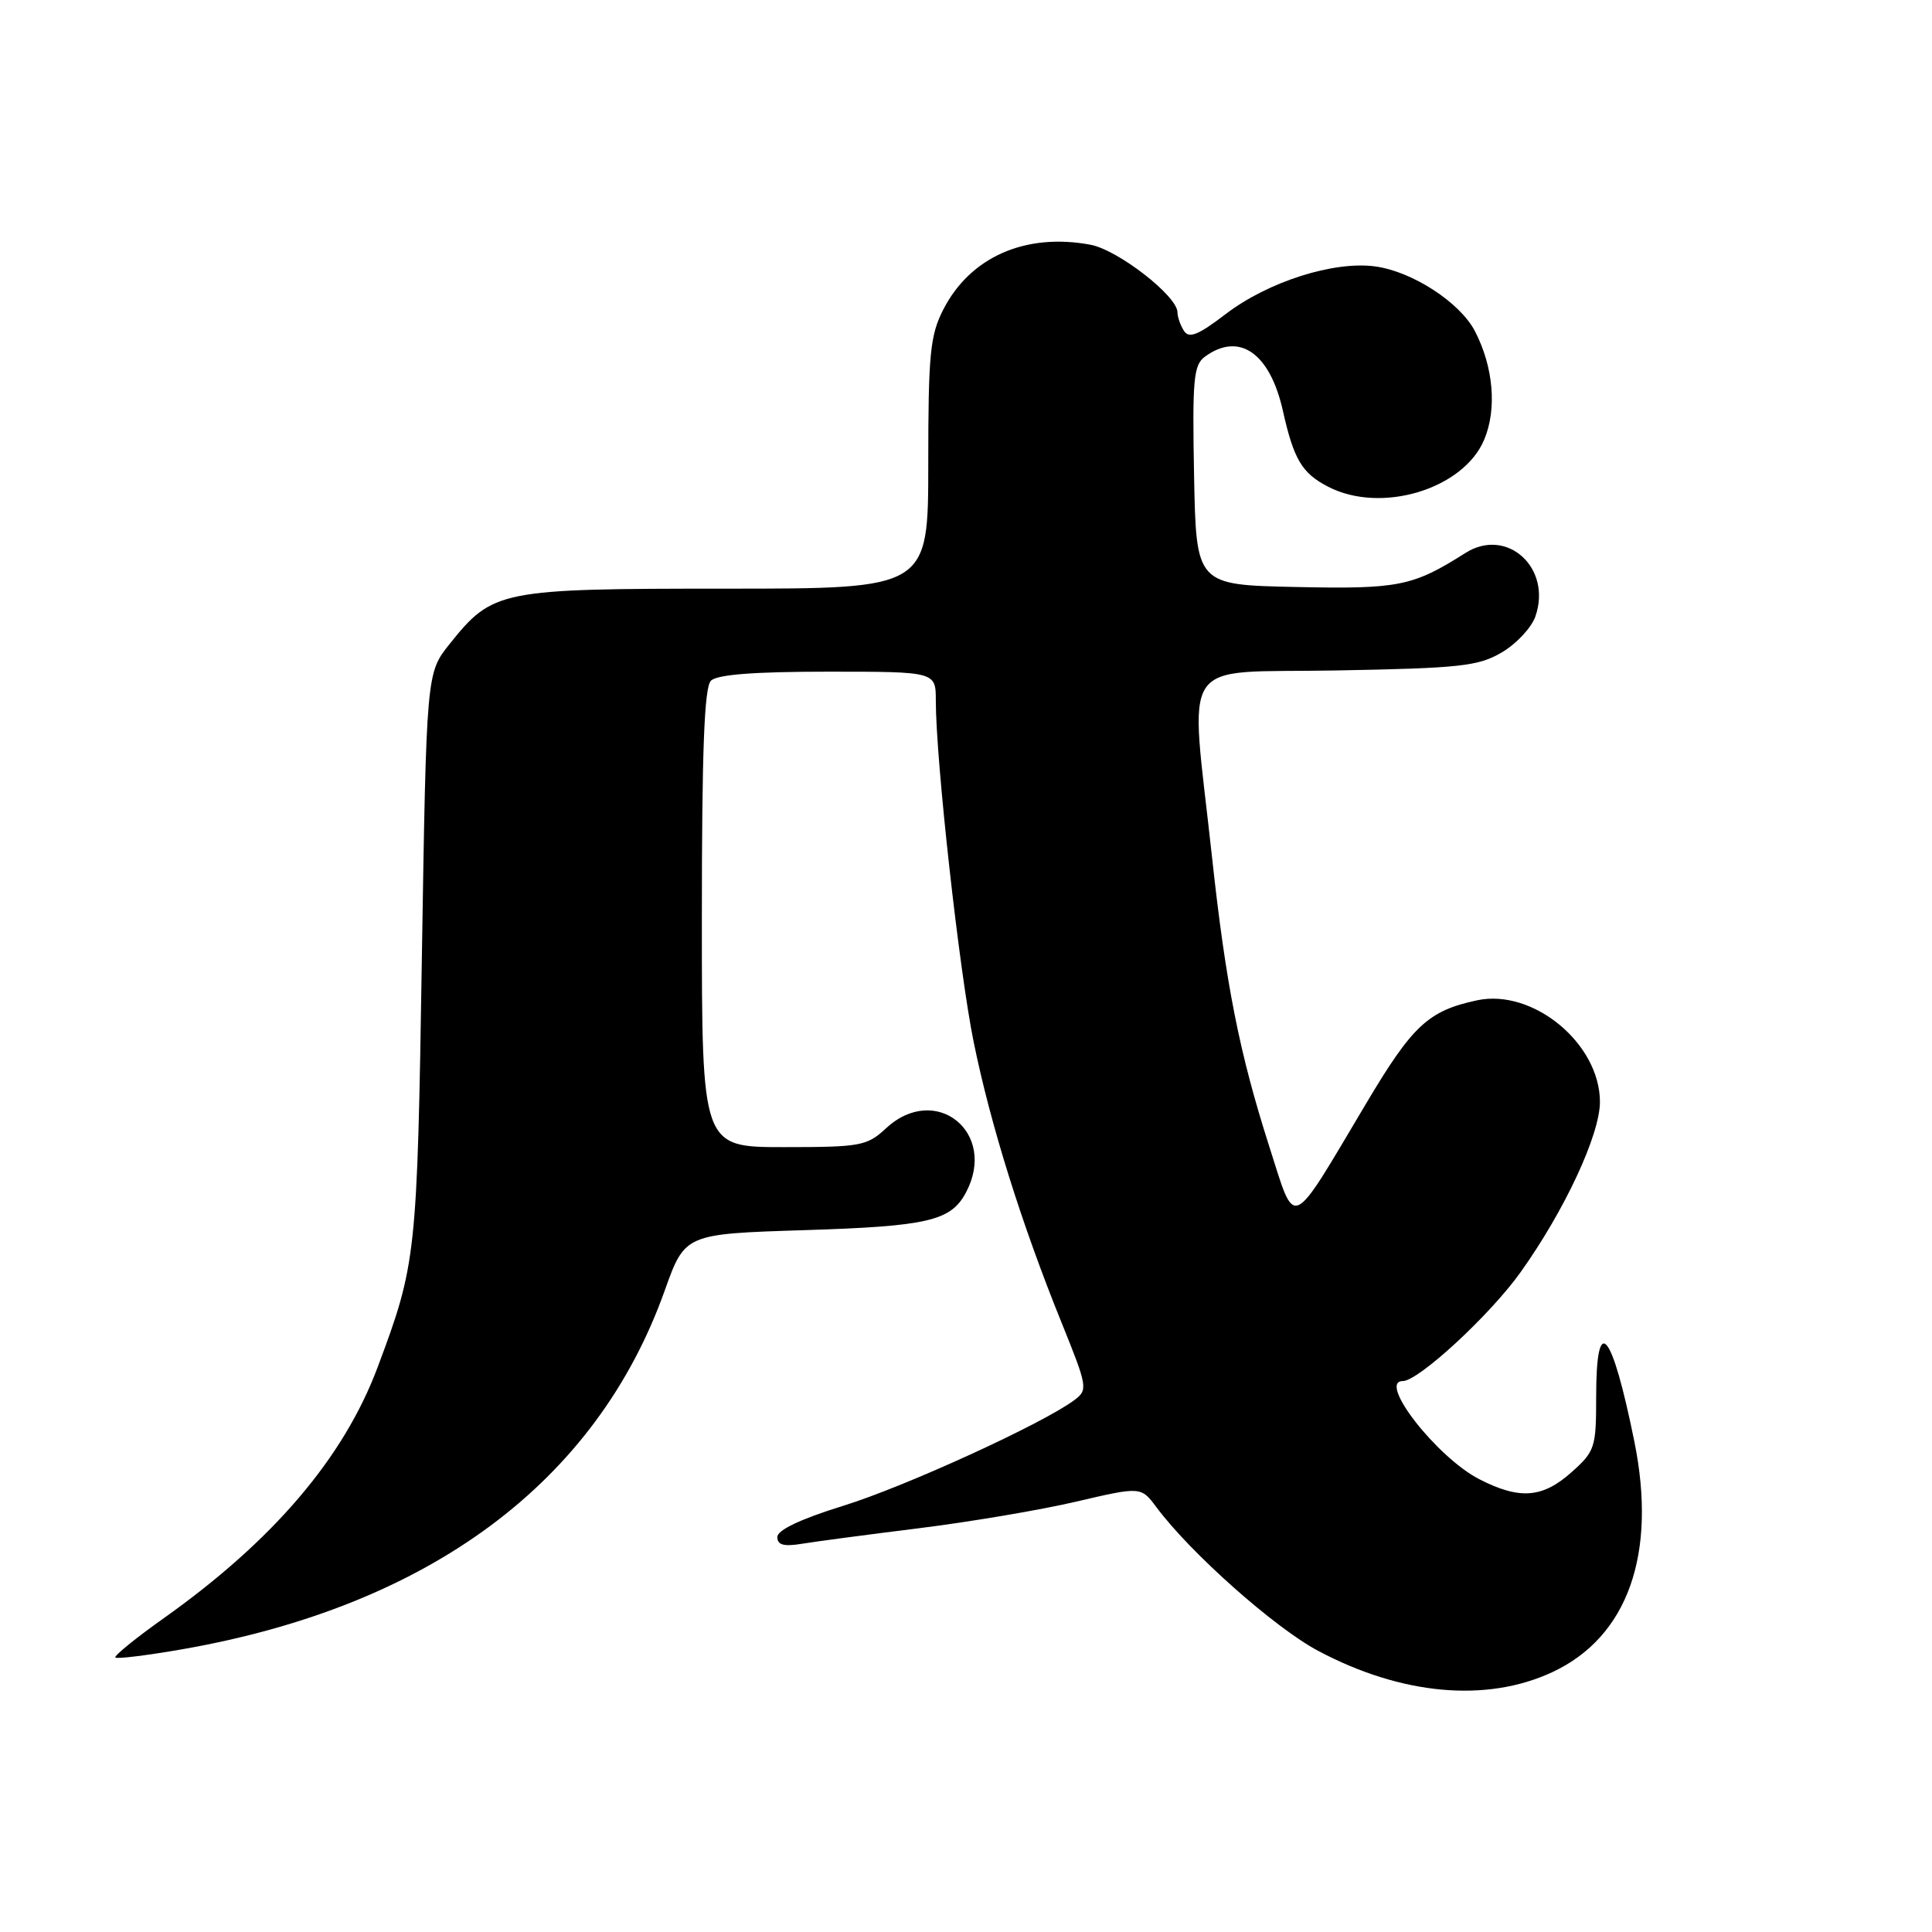 <?xml version="1.0" encoding="UTF-8" standalone="no"?>
<!DOCTYPE svg PUBLIC "-//W3C//DTD SVG 1.1//EN" "http://www.w3.org/Graphics/SVG/1.1/DTD/svg11.dtd" >
<svg xmlns="http://www.w3.org/2000/svg" xmlns:xlink="http://www.w3.org/1999/xlink" version="1.1" viewBox="0 0 256 256">
 <g >
 <path fill="currentColor"
d=" M 205.69 221.57 C 215.68 216.91 219.59 205.94 216.56 191.01 C 213.57 176.22 211.50 173.80 211.50 185.09 C 211.50 191.82 211.34 192.31 208.23 195.08 C 204.40 198.50 201.37 198.74 196.05 196.02 C 190.42 193.15 182.49 183.00 185.87 183.00 C 187.96 183.00 197.43 174.26 201.48 168.58 C 207.32 160.40 212.00 150.35 212.00 146.00 C 211.99 138.27 203.12 130.95 195.70 132.55 C 189.24 133.94 187.18 135.86 181.00 146.25 C 170.80 163.39 171.73 162.98 168.19 151.93 C 164.22 139.51 162.43 130.46 160.59 113.50 C 157.66 86.45 155.81 89.23 177.00 88.84 C 193.49 88.54 195.88 88.28 198.99 86.45 C 200.92 85.32 202.92 83.18 203.44 81.70 C 205.70 75.26 199.68 69.78 194.18 73.27 C 187.19 77.70 185.35 78.07 171.71 77.78 C 158.50 77.50 158.50 77.50 158.22 63.01 C 157.98 50.26 158.15 48.36 159.66 47.26 C 164.20 43.94 168.26 46.76 169.98 54.39 C 171.43 60.88 172.51 62.70 175.98 64.49 C 183.01 68.13 193.92 64.83 196.67 58.24 C 198.37 54.19 197.89 48.62 195.44 43.89 C 193.47 40.08 187.13 35.96 182.21 35.30 C 176.72 34.56 168.03 37.33 162.43 41.60 C 158.77 44.40 157.55 44.89 156.88 43.84 C 156.41 43.11 156.02 41.99 156.02 41.37 C 155.99 39.21 148.13 33.11 144.50 32.43 C 135.88 30.82 128.54 34.05 124.98 41.04 C 123.24 44.44 123.00 46.96 123.00 61.46 C 123.00 78.00 123.00 78.00 96.25 78.00 C 66.17 78.00 65.30 78.18 59.57 85.34 C 56.50 89.18 56.50 89.18 55.90 126.84 C 55.28 166.45 55.17 167.46 50.04 181.16 C 45.55 193.16 36.21 204.12 21.70 214.42 C 17.97 217.07 15.08 219.41 15.29 219.63 C 15.50 219.84 19.48 219.35 24.13 218.54 C 56.95 212.81 79.03 196.40 88.08 171.00 C 90.76 163.50 90.76 163.50 106.63 163.00 C 122.93 162.49 125.98 161.78 127.98 158.04 C 132.24 150.08 123.98 143.41 117.41 149.50 C 114.87 151.85 114.05 152.00 103.85 152.00 C 93.00 152.00 93.00 152.00 93.00 121.70 C 93.00 99.47 93.32 91.08 94.20 90.20 C 95.02 89.38 99.91 89.00 109.70 89.00 C 124.00 89.00 124.00 89.00 124.00 92.84 C 124.00 100.71 127.10 128.69 129.02 138.09 C 131.26 149.07 135.36 162.16 140.66 175.25 C 144.11 183.78 144.17 184.16 142.37 185.51 C 138.24 188.61 119.98 196.97 111.75 199.52 C 106.10 201.27 103.00 202.74 103.00 203.66 C 103.00 204.72 103.85 204.95 106.25 204.56 C 108.04 204.26 115.02 203.34 121.76 202.50 C 128.51 201.66 137.89 200.08 142.61 198.97 C 151.19 196.97 151.19 196.97 153.25 199.74 C 157.78 205.81 168.90 215.68 174.65 218.74 C 185.69 224.61 196.94 225.64 205.69 221.57 Z "/>
</g>
</svg>